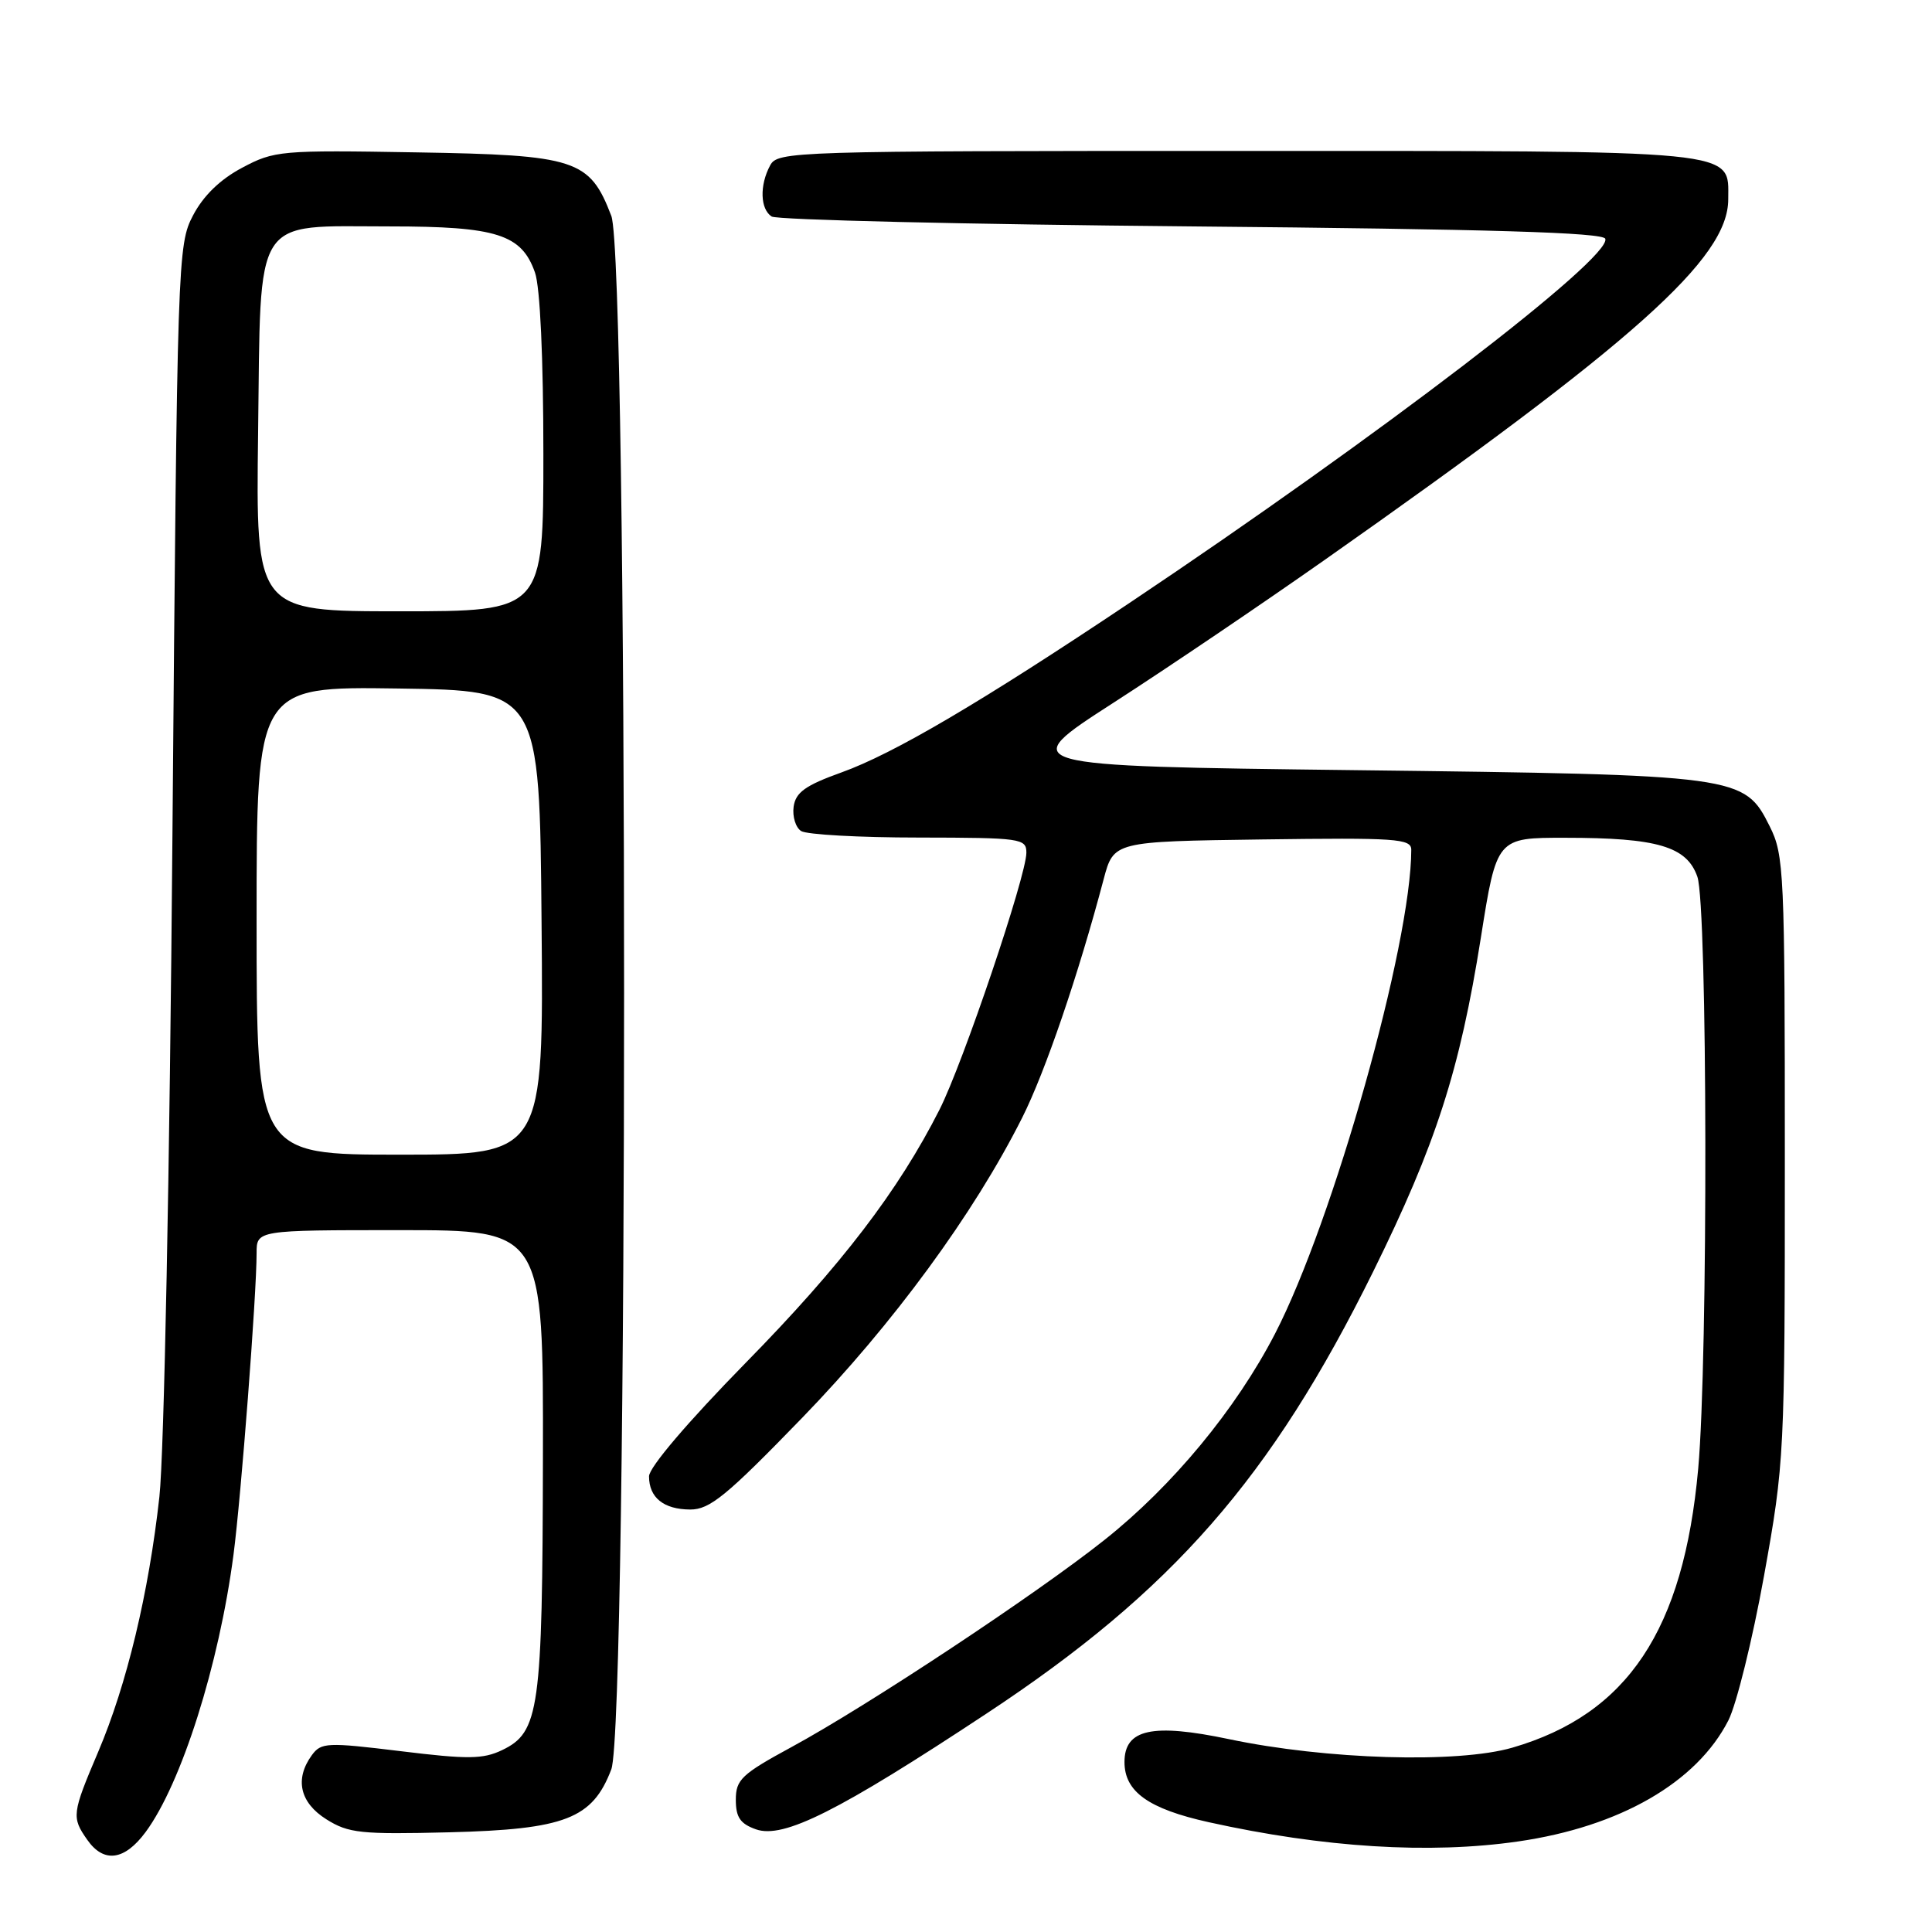 <?xml version="1.0" encoding="UTF-8" standalone="no"?>
<!DOCTYPE svg PUBLIC "-//W3C//DTD SVG 1.1//EN" "http://www.w3.org/Graphics/SVG/1.1/DTD/svg11.dtd" >
<svg xmlns="http://www.w3.org/2000/svg" xmlns:xlink="http://www.w3.org/1999/xlink" version="1.1" viewBox="0 0 256 256">
 <g >
 <path fill="currentColor"
d=" M 19.30 242.75 C 24.04 236.33 29.03 220.60 30.94 206.00 C 31.95 198.31 34.00 171.55 34.00 166.06 C 34.00 163.00 34.00 163.00 53.00 163.00 C 72.00 163.00 72.00 163.00 71.94 193.25 C 71.88 226.58 71.47 229.53 66.53 231.90 C 64.00 233.11 61.97 233.13 53.10 232.04 C 43.32 230.85 42.56 230.88 41.32 232.57 C 39.02 235.73 39.73 238.86 43.25 241.07 C 46.18 242.91 47.80 243.08 59.52 242.79 C 74.90 242.40 78.51 240.99 81.00 234.45 C 83.26 228.50 83.26 34.48 81.00 28.60 C 78.13 21.12 76.36 20.54 55.18 20.19 C 37.18 19.88 36.34 19.96 32.08 22.23 C 29.17 23.77 26.94 25.94 25.58 28.54 C 23.54 32.42 23.49 34.11 22.85 110.50 C 22.49 155.13 21.74 192.71 21.12 198.33 C 19.72 211.05 16.79 223.26 13.01 232.13 C 9.53 240.31 9.47 240.80 11.56 243.78 C 13.75 246.91 16.50 246.54 19.30 242.75 Z  M 201.17 244.00 C 214.65 242.05 224.82 236.19 229.02 227.96 C 230.09 225.86 232.22 217.24 233.74 208.82 C 236.45 193.76 236.50 192.82 236.50 153.50 C 236.50 115.50 236.40 113.30 234.50 109.50 C 231.12 102.74 230.62 102.67 179.52 102.05 C 134.54 101.50 134.54 101.50 147.52 93.13 C 154.66 88.53 167.25 80.01 175.50 74.21 C 216.69 45.25 229.00 34.25 229.00 26.41 C 229.00 19.77 231.34 20.00 163.81 20.00 C 104.78 20.00 103.04 20.05 102.04 21.93 C 100.63 24.56 100.73 27.71 102.25 28.69 C 102.94 29.14 127.99 29.73 157.92 30.00 C 197.46 30.36 212.44 30.81 212.71 31.64 C 213.56 34.18 182.73 57.77 149.67 79.89 C 130.00 93.05 118.41 99.87 111.50 102.35 C 106.71 104.07 105.43 104.99 105.16 106.89 C 104.98 108.20 105.43 109.66 106.16 110.12 C 106.90 110.59 113.91 110.98 121.75 110.98 C 135.31 111.00 136.00 111.10 136.00 112.99 C 136.00 116.05 127.61 140.87 124.49 147.03 C 119.05 157.77 111.46 167.69 98.82 180.57 C 91.13 188.42 86.00 194.44 86.00 195.62 C 86.00 198.44 87.93 200.00 91.45 200.02 C 94.05 200.03 96.25 198.23 106.30 187.86 C 118.34 175.43 129.03 160.86 135.44 148.11 C 138.49 142.06 142.91 129.11 146.24 116.50 C 147.57 111.50 147.57 111.50 167.28 111.23 C 185.01 110.99 187.00 111.12 187.00 112.60 C 187.00 125.11 176.66 161.81 168.94 176.74 C 163.77 186.73 155.37 196.89 146.36 204.04 C 137.33 211.22 114.97 226.02 104.87 231.50 C 98.26 235.09 97.50 235.81 97.50 238.48 C 97.50 240.80 98.08 241.66 100.18 242.40 C 103.82 243.67 111.10 240.02 130.73 227.05 C 155.37 210.79 168.43 195.86 181.95 168.50 C 190.26 151.67 193.43 141.84 196.22 124.26 C 198.32 111.00 198.32 111.00 207.41 111.01 C 219.62 111.01 223.51 112.16 224.91 116.17 C 226.26 120.04 226.34 179.98 225.02 194.62 C 223.09 215.98 215.67 227.13 200.41 231.57 C 193.16 233.68 175.73 233.16 162.82 230.44 C 152.68 228.31 149.00 229.12 149.00 233.48 C 149.00 237.41 152.18 239.68 160.16 241.45 C 175.38 244.82 189.42 245.70 201.17 244.00 Z  M 34.00 121.98 C 34.00 90.96 34.00 90.96 52.75 91.23 C 71.50 91.50 71.50 91.50 71.76 122.25 C 72.03 153.00 72.03 153.00 53.01 153.00 C 34.00 153.00 34.00 153.00 34.00 121.98 Z  M 34.20 57.41 C 34.57 28.10 33.36 30.00 51.66 30.00 C 65.83 30.00 69.12 31.05 70.89 36.12 C 71.57 38.05 72.00 47.47 72.00 60.15 C 72.00 81.00 72.00 81.00 52.95 81.00 C 33.90 81.00 33.90 81.00 34.20 57.41 Z "/>
</g>
</svg>
